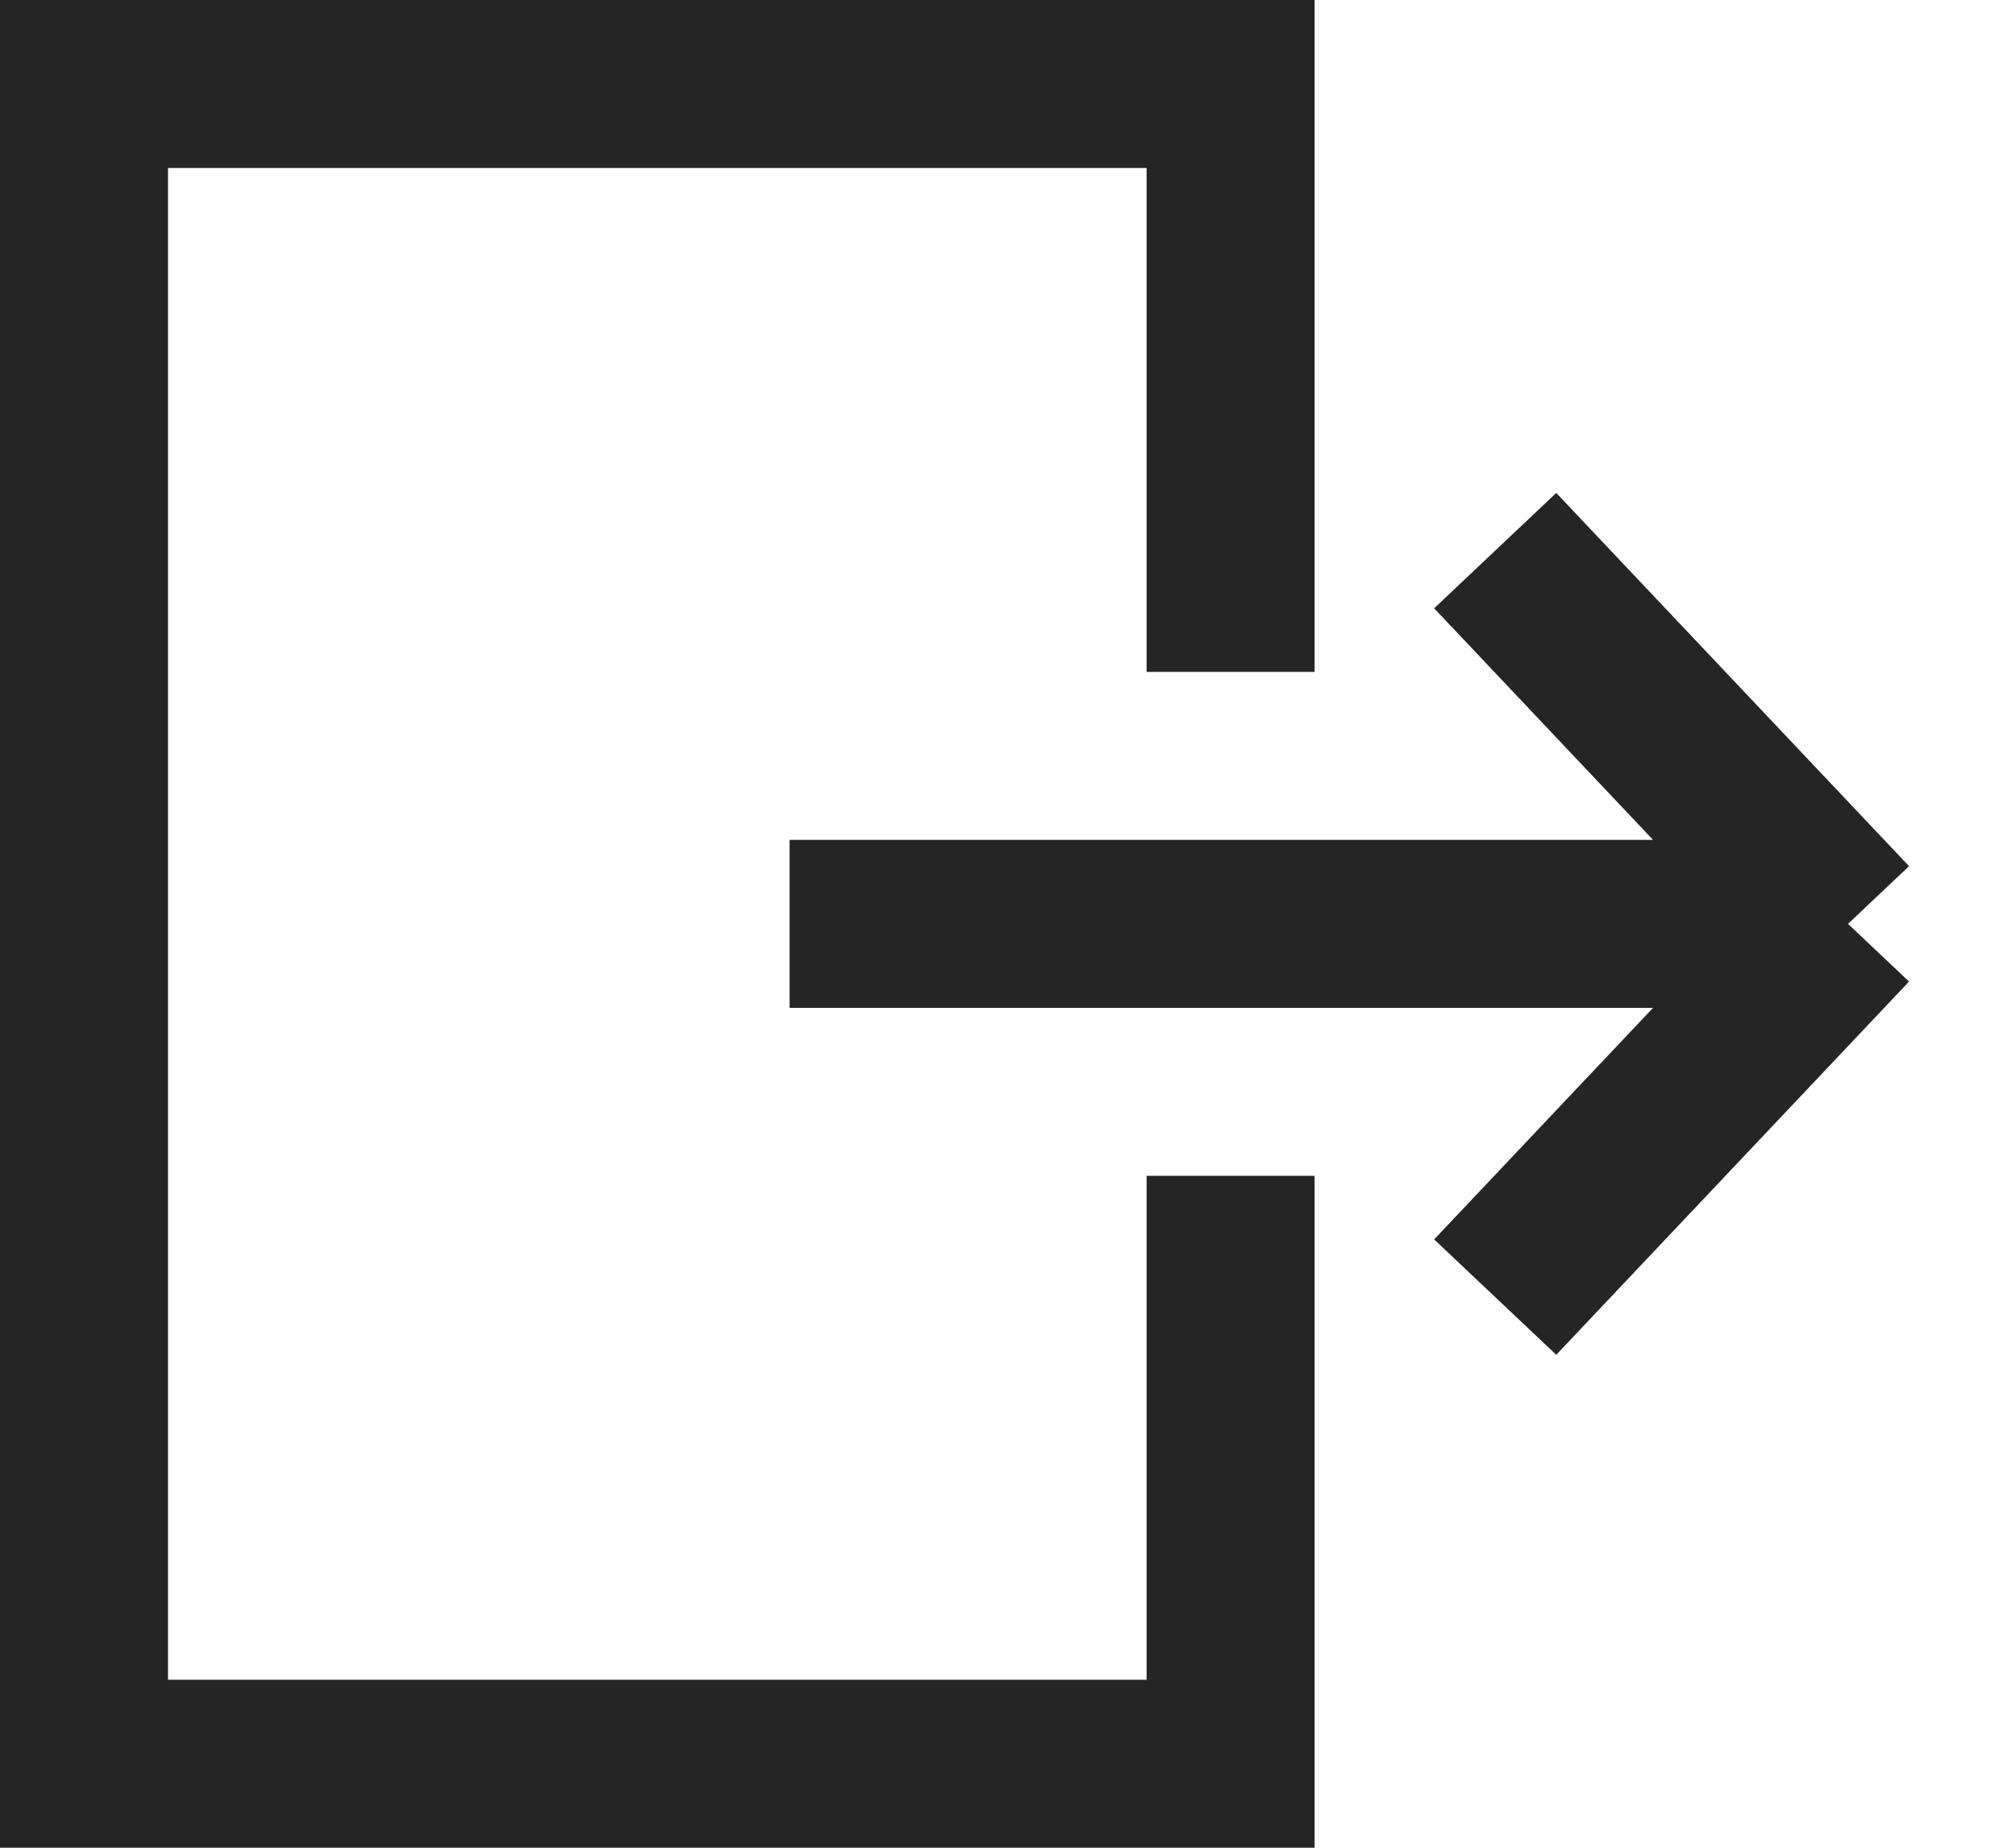 <svg width="24" height="22" viewBox="0 0 24 22" fill="none" xmlns="http://www.w3.org/2000/svg">
<path d="M14.65 8V1H1V21H14.65V14" stroke="#262526" stroke-width="2"/>
<path d="M17.8 6.556L22 11M22 11L17.8 15.444M22 11H9.4" stroke="#262526" stroke-width="2"/>
</svg>
